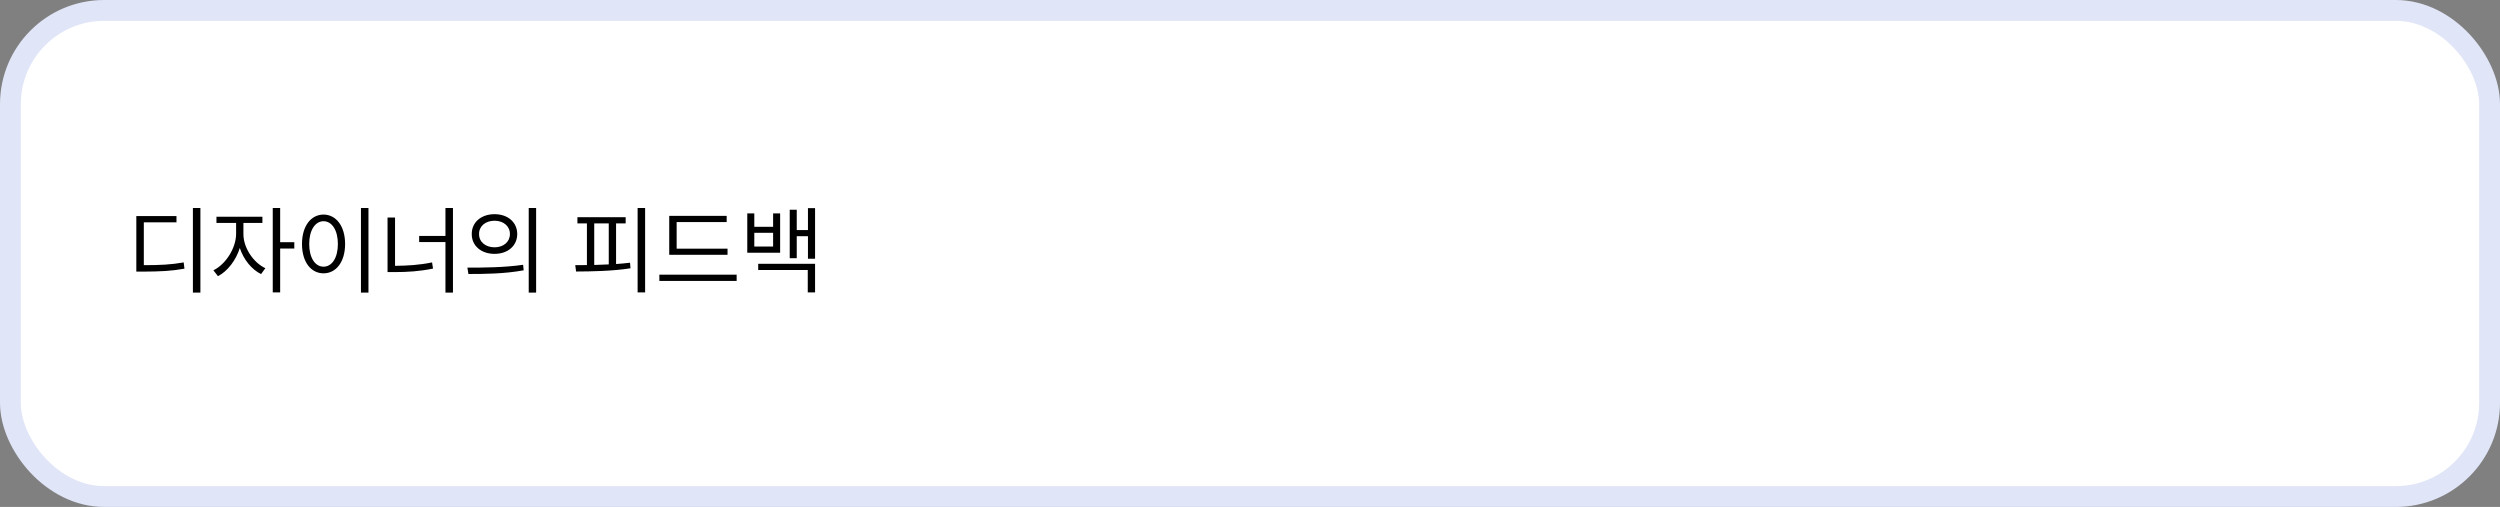 <svg width="360" height="73" viewBox="0 0 360 73" fill="none" xmlns="http://www.w3.org/2000/svg">
<rect x="0" y="0" width="360" height="73" fill="#808080" stroke="none"/>
<rect x="1.5" y="1.5" width="357" height="70" rx="13.5" fill="white"/>
<rect x="1.5" y="1.5" width="357" height="70" rx="13.5" stroke="#E0E5F7" stroke-width="3"/>
<path d="M28.858 29.953V42.135H27.778V29.953H28.858ZM25.413 31.115V32.018H20.71V38.184C23.075 38.184 24.634 38.108 26.452 37.787L26.561 38.69C24.675 39.031 23.075 39.1 20.614 39.113H19.63V31.115H25.413ZM35.052 33.685C35.038 35.641 36.446 37.787 38.21 38.621L37.595 39.469C36.227 38.806 35.072 37.356 34.532 35.709C33.972 37.5 32.748 39.072 31.388 39.77L30.731 38.922C32.481 38.074 33.985 35.764 33.999 33.685V32.1H31.169V31.211H37.786V32.1H35.052V33.685ZM40.343 29.953V34.875H42.38V35.791H40.343V42.107H39.276V29.953H40.343ZM53.058 29.953V42.135H51.977V29.953H53.058ZM46.591 30.896C48.395 30.91 49.694 32.551 49.694 35.135C49.694 37.719 48.395 39.359 46.591 39.359C44.773 39.359 43.487 37.719 43.487 35.135C43.487 32.551 44.773 30.91 46.591 30.896ZM46.591 31.854C45.374 31.867 44.526 33.152 44.526 35.135C44.526 37.117 45.374 38.402 46.591 38.402C47.808 38.402 48.655 37.117 48.655 35.135C48.655 33.152 47.808 31.867 46.591 31.854ZM65.226 29.953V42.135H64.145V34.861H60.358V33.973H64.145V29.953H65.226ZM56.886 31.32V38.279C58.738 38.259 60.393 38.163 62.218 37.787L62.355 38.676C60.413 39.072 58.704 39.182 56.735 39.182H55.806V31.32H56.886ZM71.214 30.842C73.128 30.842 74.481 32.004 74.481 33.699C74.481 35.395 73.128 36.557 71.214 36.557C69.3 36.557 67.919 35.395 67.933 33.699C67.919 32.004 69.3 30.842 71.214 30.842ZM71.214 31.785C69.915 31.785 68.972 32.565 68.985 33.699C68.972 34.834 69.915 35.613 71.214 35.613C72.499 35.613 73.429 34.834 73.429 33.699C73.429 32.565 72.499 31.785 71.214 31.785ZM77.202 29.953V42.135H76.136V29.953H77.202ZM67.304 38.539C69.546 38.539 72.636 38.525 75.329 38.129L75.411 38.922C72.636 39.441 69.642 39.455 67.454 39.455L67.304 38.539ZM92.897 29.953V42.107H91.817V29.953H92.897ZM90.095 31.279V32.168H88.714V38.02C89.397 37.972 90.074 37.91 90.724 37.828L90.792 38.635C88.14 39.045 85.214 39.086 82.958 39.1L82.835 38.184L84.517 38.17V32.168H83.149V31.279H90.095ZM85.569 38.156C86.253 38.143 86.957 38.115 87.661 38.074V32.168H85.569V38.156ZM104.765 35.805V36.693H96.37V31.088H104.642V31.977H97.436V35.805H104.765ZM106.077 39.551V40.453H94.948V39.551H106.077ZM108.62 30.732V32.66H111.327V30.732H112.339V36.393H107.608V30.732H108.62ZM108.62 35.504H111.327V33.522H108.62V35.504ZM117.37 29.967V37.254H116.345V34.014H114.731V37.185H113.72V30.199H114.731V33.125H116.345V29.967H117.37ZM117.37 37.992V42.107H116.317V38.881H109.181V37.992H117.37Z" fill="black"/>
</svg>
